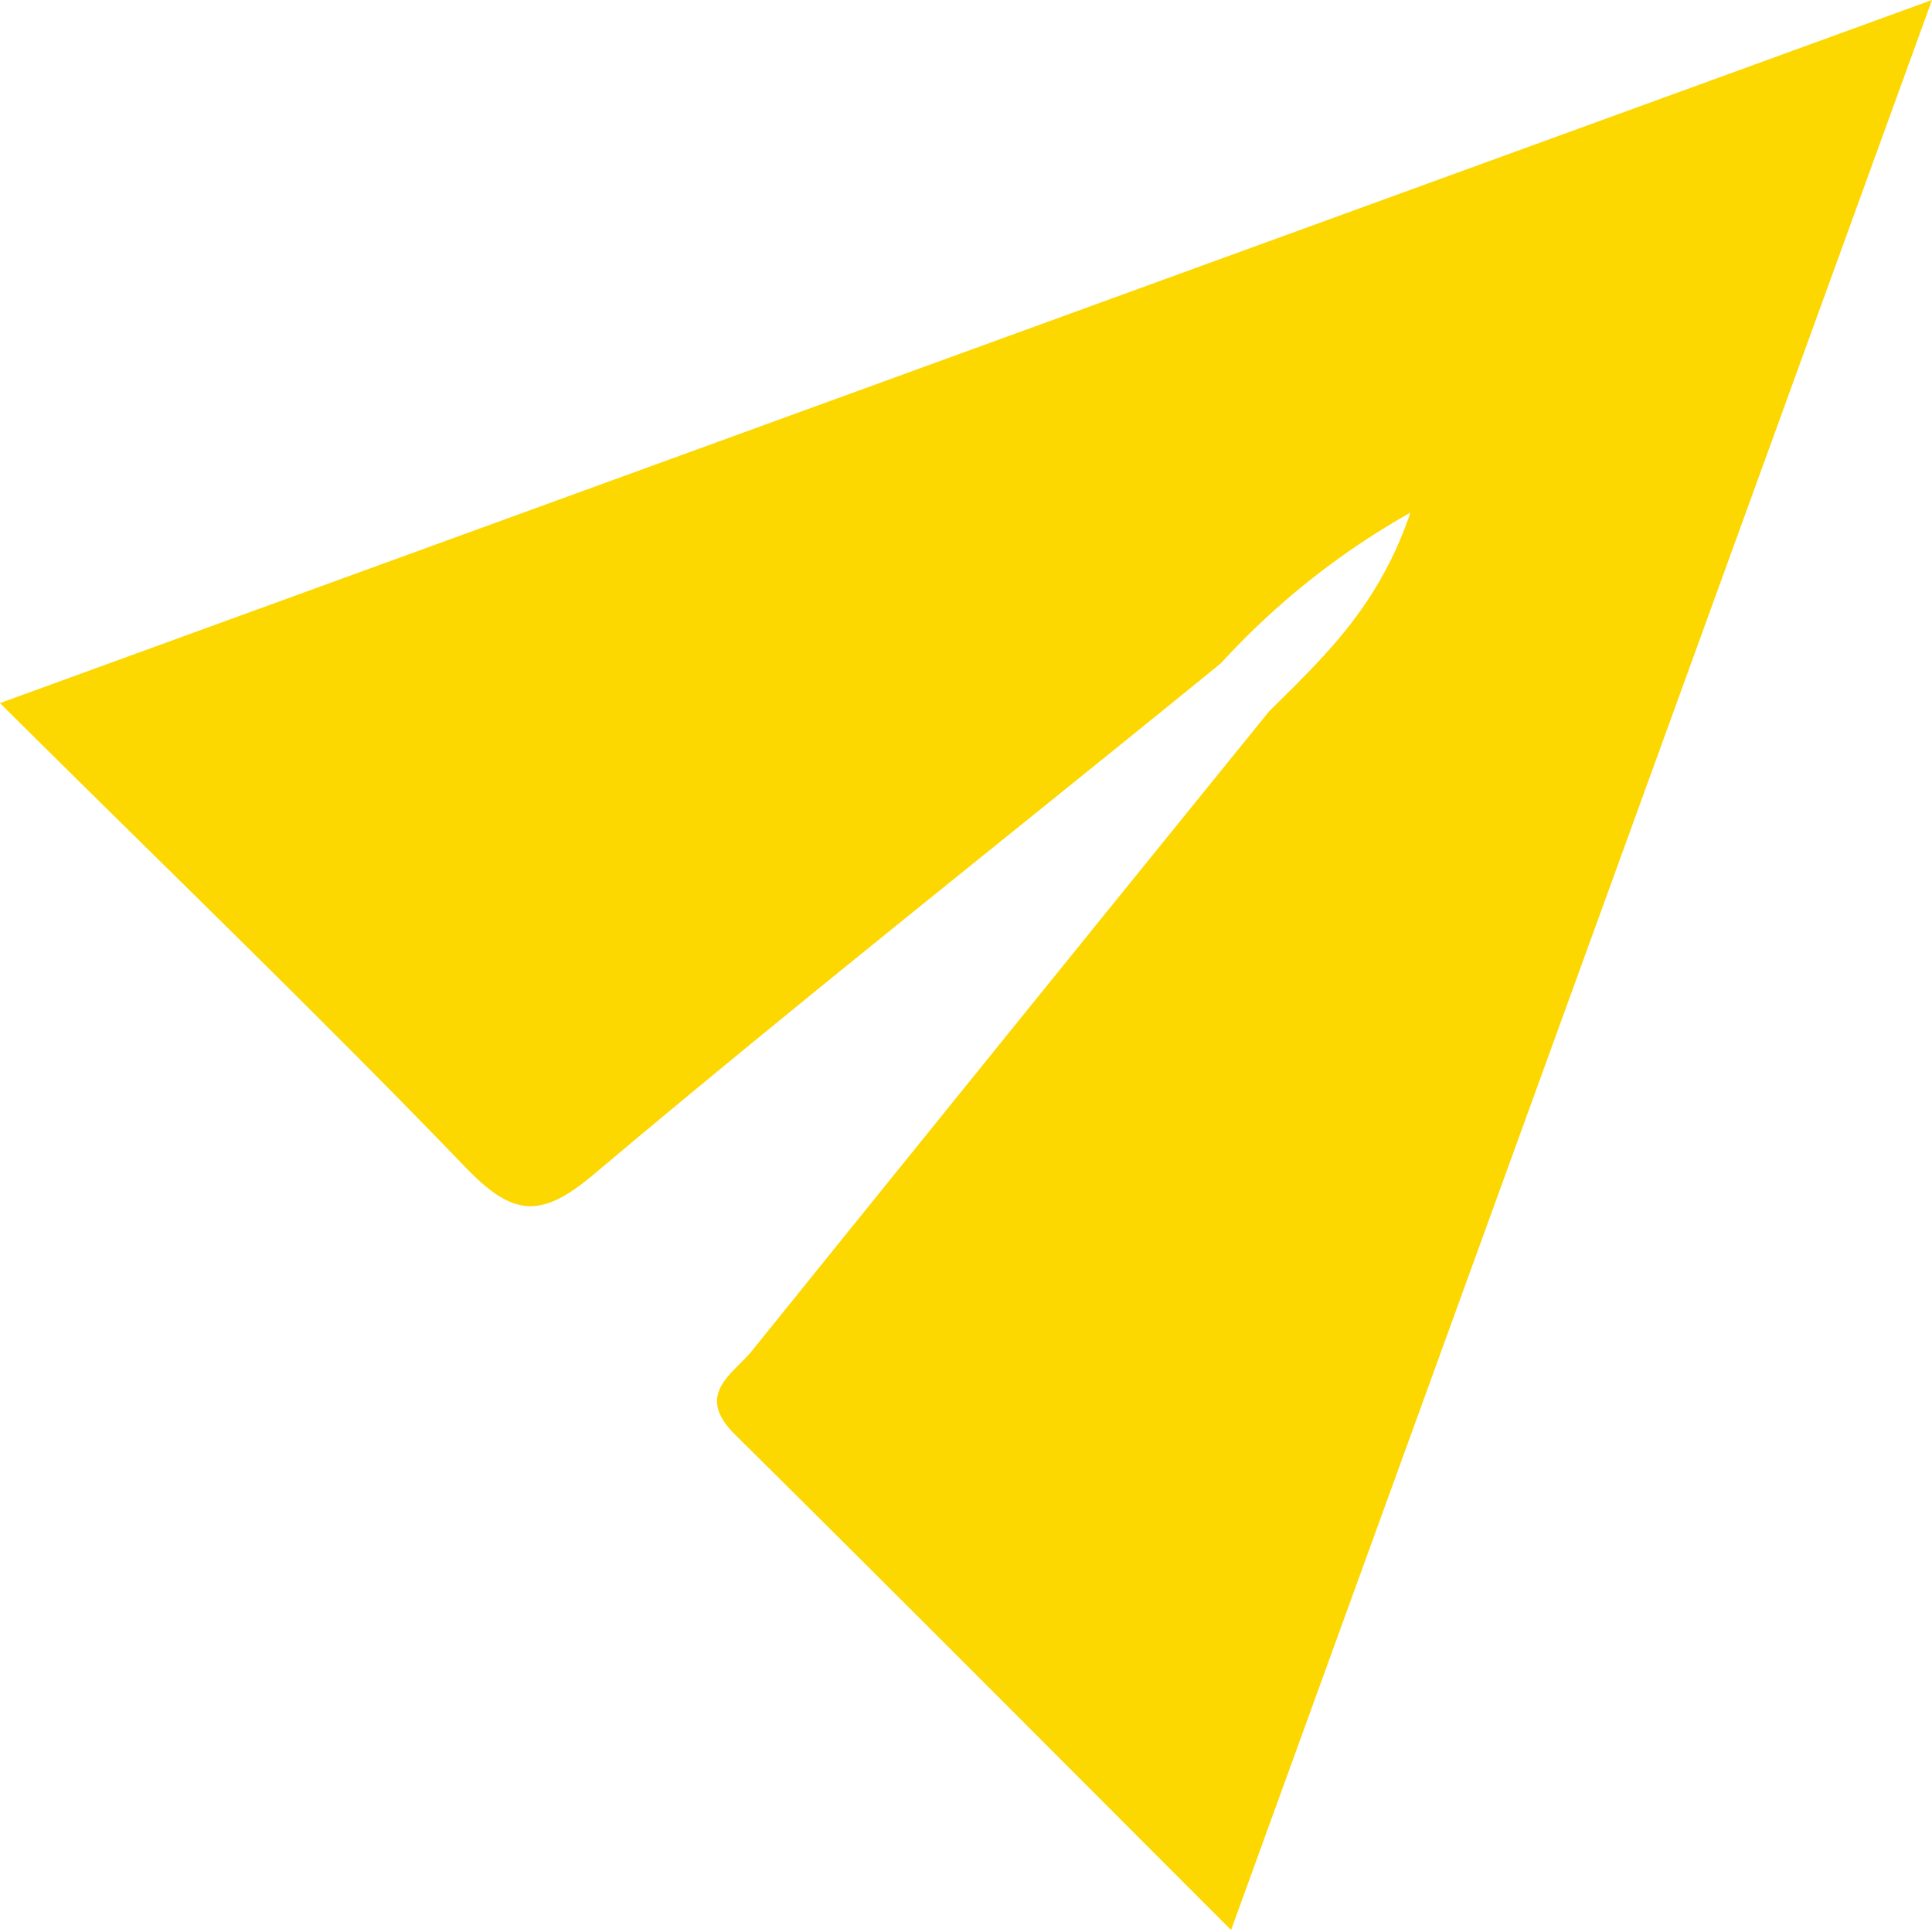 <svg xmlns="http://www.w3.org/2000/svg" viewBox="0 0 83.41 83.31">
    <title>资源 1</title>
    <defs>
        <style>
            .cls-1 {
                fill: #fdd700;
            }
        </style>
    </defs>
    <g id="图层_2" data-name="图层 2">
        <g id="图层_1-2" data-name="图层 1">
            <path class="cls-1"
                d="M61.93,38c-9,7.33-18.16,14.55-27.06,22.05-2.36,2-3.55,1.79-5.59-.33-6.34-6.58-12.94-12.92-20.06-20L92.63,9.37C82.38,37.59,72.51,64.75,62.37,92.68,55,85.31,48,78.27,40.94,71.28c-1.78-1.77,0-2.63.8-3.67Q52.86,53.83,64,40.09c2.28-2.28,4.71-4.46,6.11-8.59A33,33,0,0,0,61.93,38Z"
                transform="translate(-9.22 -9.37)" />
        </g>
    </g>
</svg>
